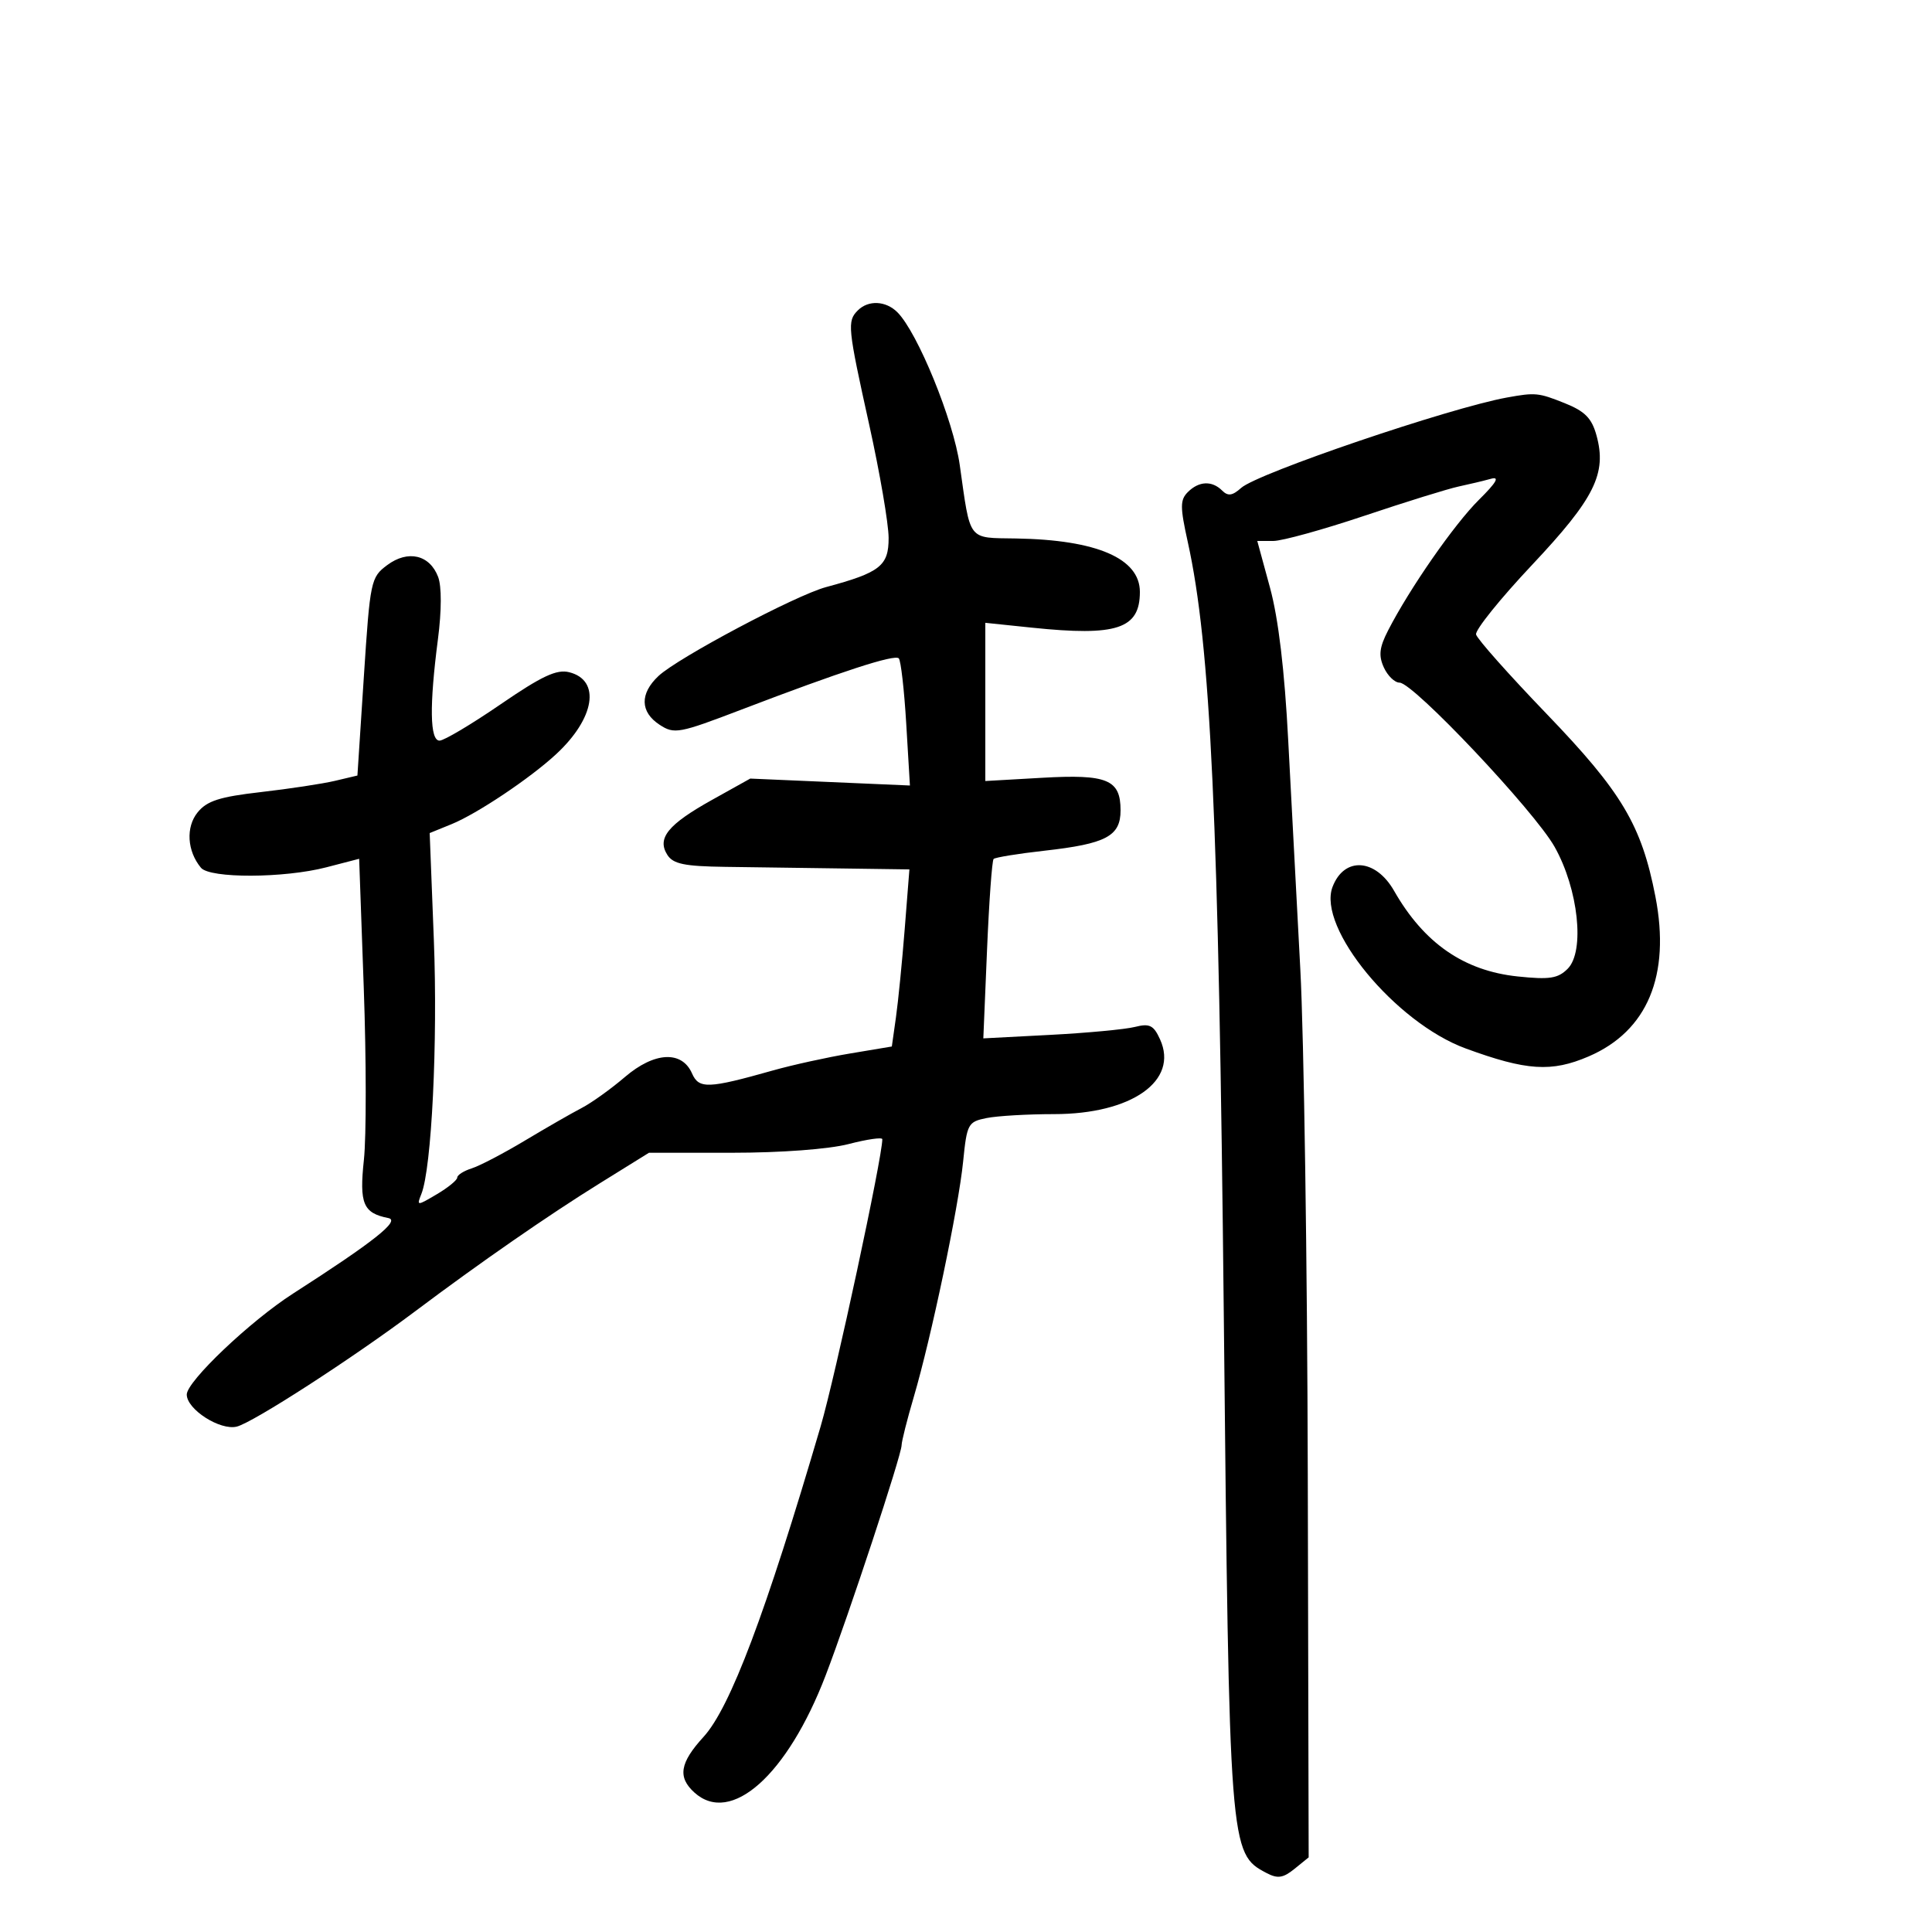 <svg xmlns="http://www.w3.org/2000/svg" width="300" height="300" viewBox="0 0 300 300" version="1.1">
	<path d="M 133.200 48.200 C 131.527 49.873, 131.621 50.818, 134.984 66.015 C 136.624 73.432, 137.974 81.303, 137.984 83.506 C 138.001 87.860, 136.679 88.903, 128.269 91.164 C 123.561 92.430, 105.276 102.131, 102.250 104.968 C 99.329 107.707, 99.392 110.556, 102.418 112.538 C 104.703 114.035, 105.409 113.904, 115.168 110.172 C 130.576 104.281, 138.903 101.569, 139.561 102.228 C 139.885 102.551, 140.406 107.126, 140.721 112.395 L 141.292 121.973 128.896 121.435 L 116.500 120.897 110.577 124.199 C 103.714 128.024, 101.976 130.163, 103.628 132.750 C 104.527 134.157, 106.289 134.521, 112.623 134.606 C 116.955 134.664, 125.160 134.777, 130.856 134.856 L 141.212 135 140.484 144.250 C 140.083 149.338, 139.469 155.525, 139.119 158 L 138.483 162.500 131.992 163.586 C 128.421 164.183, 123.025 165.371, 120 166.225 C 109.959 169.059, 108.525 169.112, 107.458 166.683 C 105.884 163.096, 101.608 163.323, 97.034 167.239 C 94.867 169.094, 91.840 171.262, 90.309 172.056 C 88.777 172.850, 84.819 175.123, 81.512 177.106 C 78.205 179.089, 74.487 181.032, 73.250 181.423 C 72.013 181.815, 71 182.457, 71 182.852 C 71 183.246, 69.575 184.410, 67.834 185.439 C 64.729 187.273, 64.682 187.272, 65.429 185.405 C 67.026 181.410, 67.987 161.841, 67.367 145.929 L 66.721 129.358 70.110 127.979 C 74.071 126.368, 82.278 120.878, 86.339 117.124 C 92.374 111.547, 93.326 105.622, 88.387 104.382 C 86.441 103.894, 84.139 104.972, 77.703 109.384 C 73.192 112.477, 68.938 115.006, 68.250 115.004 C 66.746 114.999, 66.662 109.581, 68.004 99.245 C 68.578 94.828, 68.588 91.047, 68.031 89.580 C 66.722 86.138, 63.345 85.353, 60.130 87.745 C 57.579 89.642, 57.470 90.161, 56.500 105.062 L 55.500 120.424 52 121.252 C 50.075 121.707, 44.900 122.491, 40.500 122.995 C 34.101 123.727, 32.137 124.357, 30.688 126.142 C 28.829 128.432, 29.051 132.152, 31.203 134.744 C 32.593 136.420, 44.101 136.379, 50.666 134.677 L 55.769 133.353 56.487 153.464 C 56.882 164.524, 56.891 176.504, 56.507 180.086 C 55.776 186.915, 56.384 188.366, 60.305 189.142 C 62.206 189.519, 58.038 192.820, 45.500 200.869 C 38.860 205.131, 29 214.498, 29 216.543 C 29 218.849, 34.186 222.170, 36.772 221.521 C 39.324 220.881, 54.820 210.860, 64.500 203.592 C 74.546 196.049, 85.105 188.729, 93.136 183.742 L 100.772 179 113.668 179 C 121.274 179, 128.705 178.445, 131.782 177.646 C 134.652 176.902, 137.002 176.565, 137.005 176.896 C 137.026 179.649, 129.708 213.720, 127.425 221.500 C 118.902 250.538, 113.384 265.173, 109.250 269.695 C 105.560 273.733, 105.194 275.960, 107.829 278.345 C 113.499 283.476, 122.272 275.639, 128.213 260.137 C 131.767 250.864, 139.998 225.920, 139.999 224.418 C 140 223.824, 140.851 220.449, 141.891 216.918 C 144.609 207.692, 148.835 187.533, 149.555 180.358 C 150.143 174.498, 150.311 174.188, 153.211 173.608 C 154.882 173.274, 159.587 173, 163.665 173 C 175.723 173, 183.064 167.824, 180.131 161.389 C 179.130 159.190, 178.512 158.886, 176.221 159.463 C 174.724 159.840, 168.818 160.394, 163.095 160.694 L 152.690 161.238 153.265 147.533 C 153.581 139.994, 154.041 133.626, 154.287 133.380 C 154.533 133.134, 158.089 132.556, 162.189 132.097 C 171.774 131.022, 174 129.840, 174 125.825 C 174 121.050, 171.944 120.197, 161.825 120.774 L 153 121.277 153 108.994 L 153 96.710 160.250 97.464 C 173.432 98.836, 177 97.654, 177 91.913 C 177 86.715, 170.315 83.826, 157.795 83.614 C 150.170 83.484, 150.733 84.217, 149.029 72.207 C 148.039 65.225, 142.489 51.632, 139.345 48.487 C 137.549 46.692, 134.835 46.565, 133.200 48.200 M 234 61.726 C 225.068 63.345, 195.278 73.476, 192.726 75.763 C 191.367 76.982, 190.678 77.078, 189.776 76.176 C 188.202 74.602, 186.165 74.692, 184.446 76.411 C 183.233 77.624, 183.232 78.711, 184.437 84.161 C 187.997 100.263, 189.238 126.947, 190.033 204.500 C 190.883 287.414, 190.914 287.813, 196.657 290.836 C 198.398 291.752, 199.238 291.628, 201.012 290.192 L 203.209 288.412 203.071 228.956 C 202.995 196.255, 202.473 160.950, 201.912 150.500 C 201.350 140.050, 200.505 124.075, 200.035 115 C 199.469 104.075, 198.513 96.050, 197.204 91.250 L 195.229 84 197.720 84 C 199.090 84, 205.451 82.241, 211.856 80.092 C 218.260 77.943, 224.850 75.896, 226.500 75.545 C 228.150 75.193, 230.400 74.655, 231.500 74.349 C 232.924 73.952, 232.389 74.893, 229.641 77.616 C 225.820 81.403, 218.901 91.353, 215.545 97.889 C 214.185 100.538, 214.040 101.792, 214.881 103.639 C 215.473 104.937, 216.572 106, 217.324 106 C 219.453 106, 238.254 125.914, 241.399 131.500 C 245.093 138.062, 246.129 147.728, 243.428 150.429 C 241.917 151.940, 240.617 152.140, 235.677 151.624 C 227.313 150.750, 221.113 146.456, 216.468 138.321 C 213.595 133.289, 208.717 132.984, 206.915 137.723 C 204.512 144.044, 216.677 158.801, 227.590 162.804 C 237.032 166.268, 240.922 166.519, 246.688 164.039 C 255.815 160.112, 259.427 151.464, 257.052 139.223 C 254.899 128.127, 251.842 122.994, 240.162 110.855 C 234.298 104.761, 229.366 99.212, 229.203 98.522 C 229.039 97.833, 232.942 92.981, 237.877 87.740 C 247.617 77.393, 249.538 73.533, 247.900 67.601 C 247.163 64.931, 246.104 63.859, 242.961 62.601 C 238.892 60.973, 238.411 60.926, 234 61.726" stroke="none" fill="black" fill-rule="evenodd"/>
</svg>